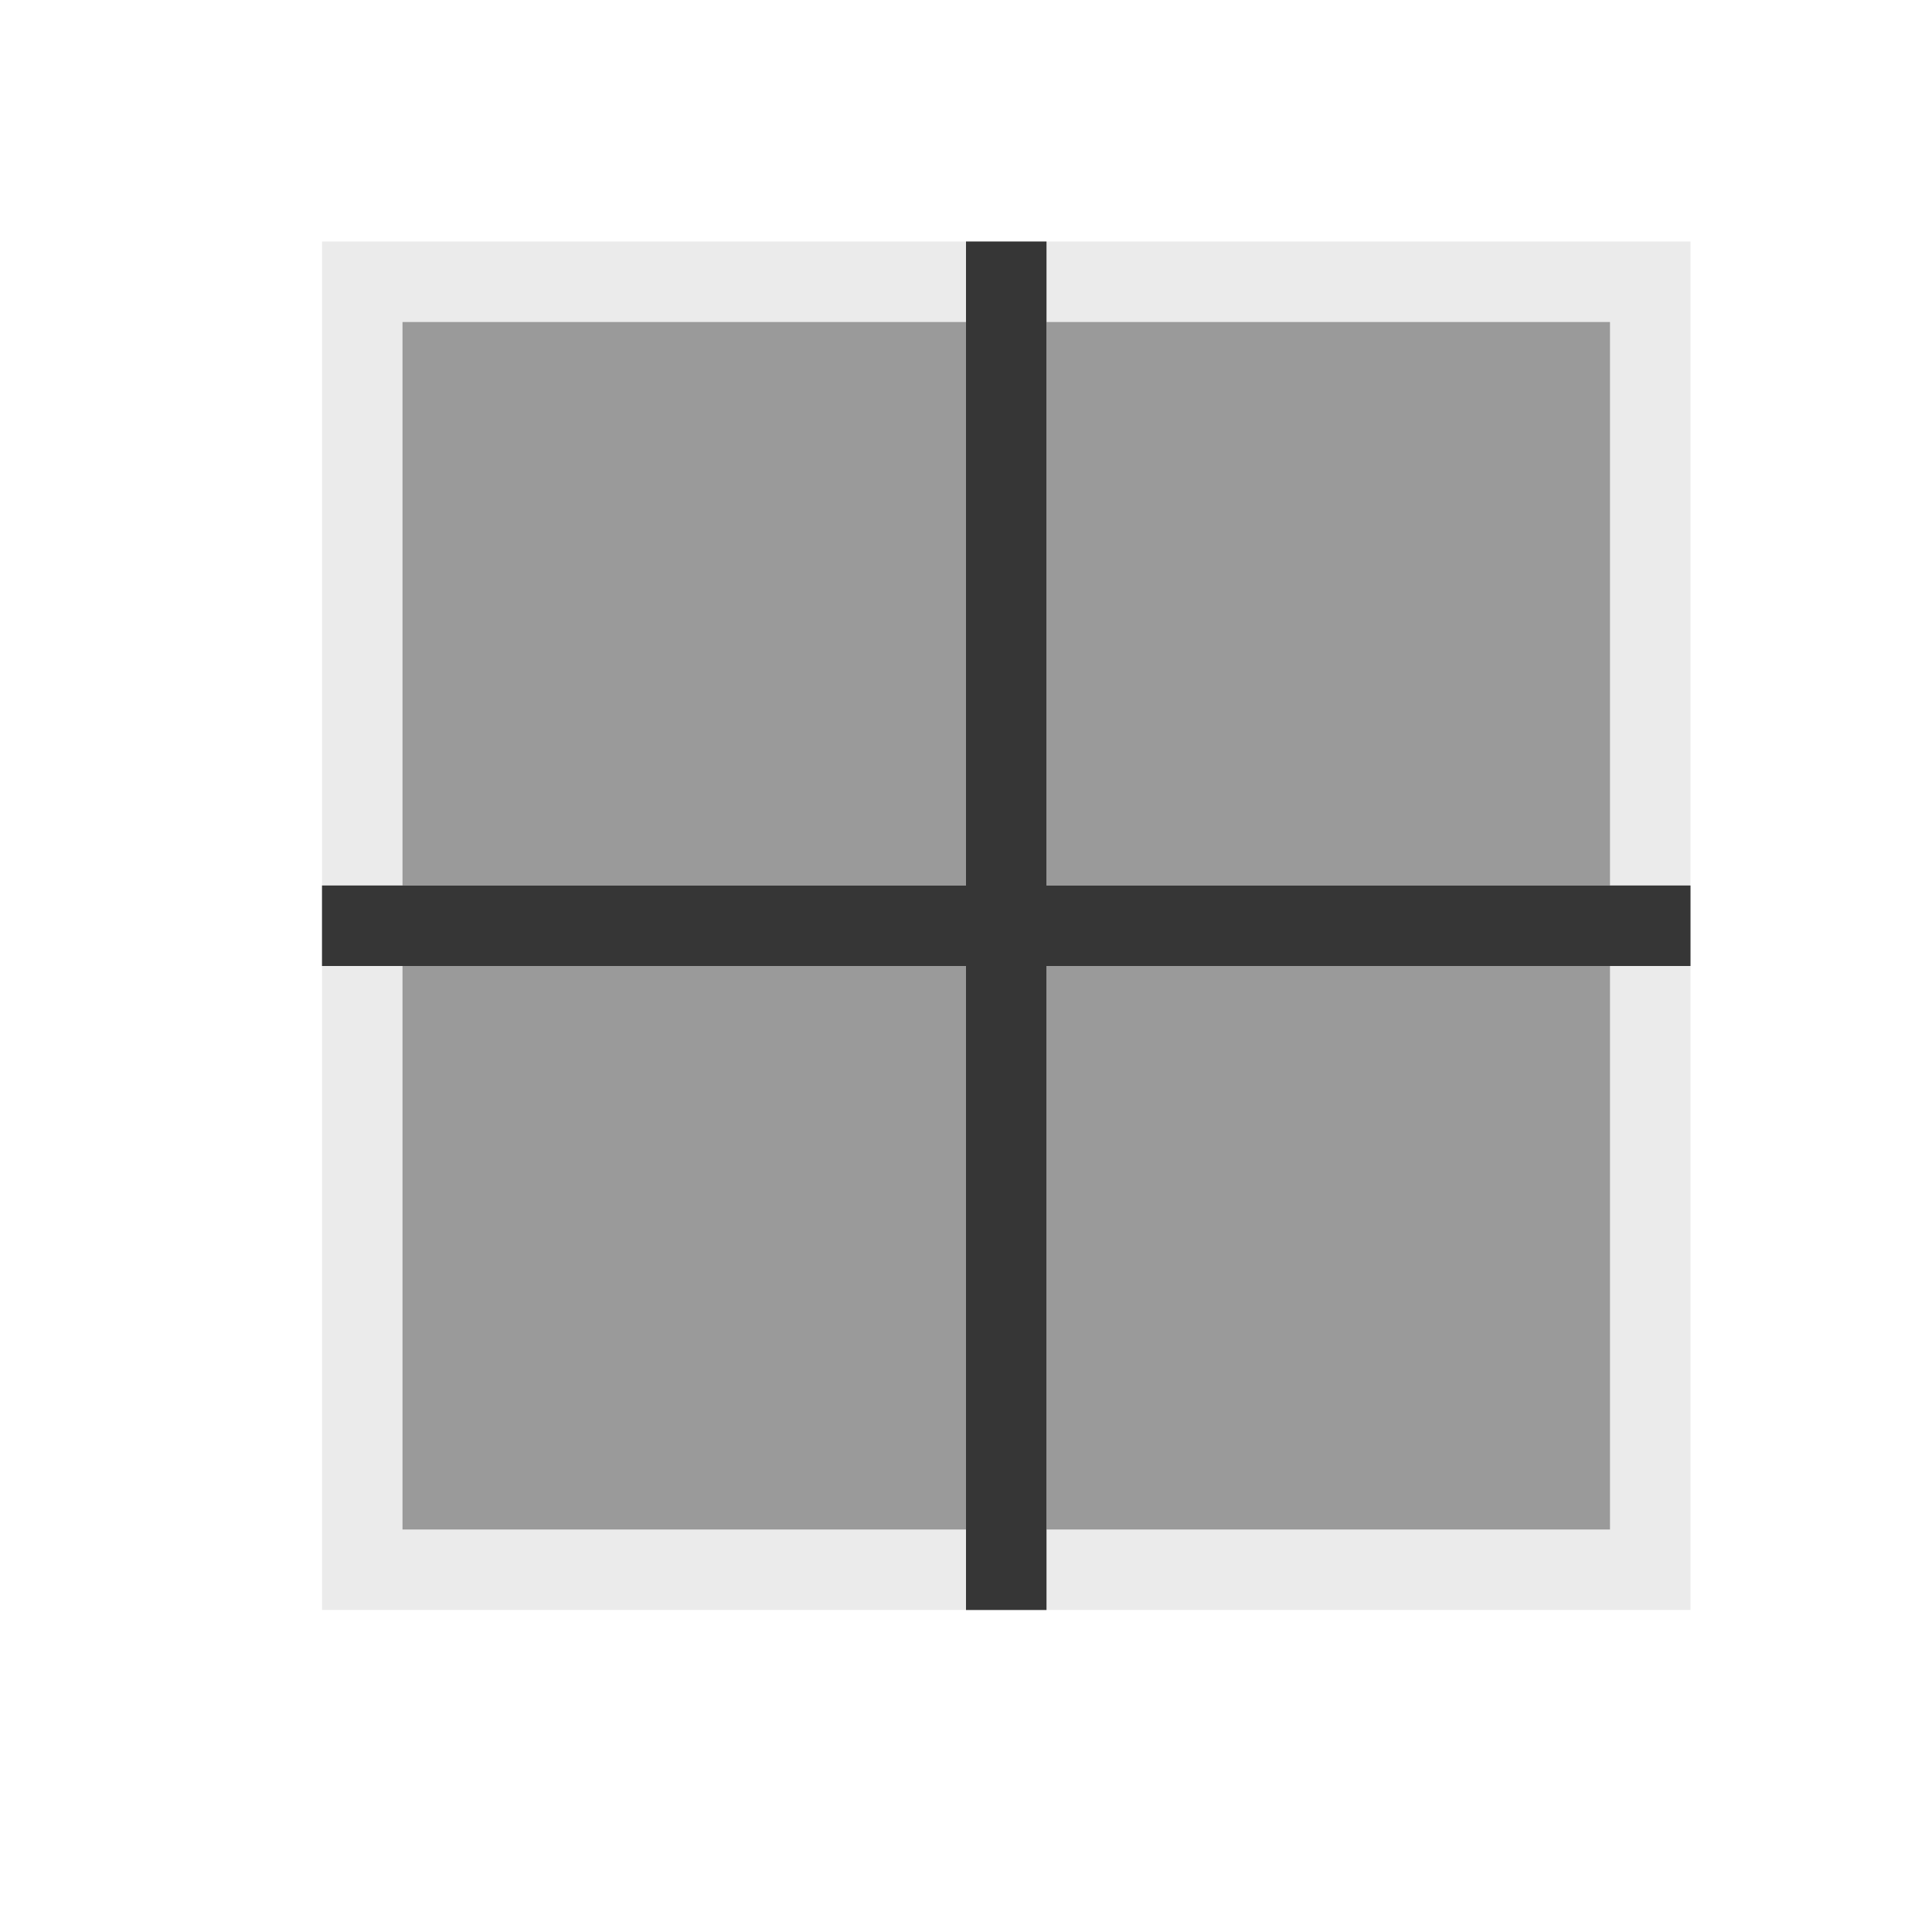 <svg xmlns="http://www.w3.org/2000/svg" viewBox="0 0 24 24">
  <defs id="defs3051">
    <style type="text/css" id="current-color-scheme">
      .ColorScheme-Text {
        color:#363636;
      }
      </style>
  </defs>
 <path 
     style="fill:currentColor;fill-opacity:0.1;stroke:none" 
     d="M 4 3 L 4 4 L 4 20 L 5 20 L 21 20 L 21 19 L 21 4 L 21 3 L 20 3 L 5 3 L 4 3 z M 5 4 L 20 4 L 20 19 L 5 19 L 5 4 z "
     class="ColorScheme-Text"
     />
 <path 
     style="fill:currentColor;fill-opacity:0.5;stroke:none" 
     d="M 5 4 L 5 11 L 12 11 L 12 4 L 5 4 z M 13 4 L 13 11 L 20 11 L 20 4 L 13 4 z M 5 12 L 5 19 L 12 19 L 12 12 L 5 12 z M 13 12 L 13 19 L 20 19 L 20 12 L 13 12 z "
     class="ColorScheme-Text"
     />
 <path 
     style="fill:currentColor;fill-opacity:1.0;stroke:none" 
     d="M 12 3 L 12 11 L 4 11 L 4 12 L 12 12 L 12 20 L 13 20 L 13 12 L 21 12 L 21 11 L 13 11 L 13 3 L 12 3 z "
     class="ColorScheme-Text"
     />
</svg>
